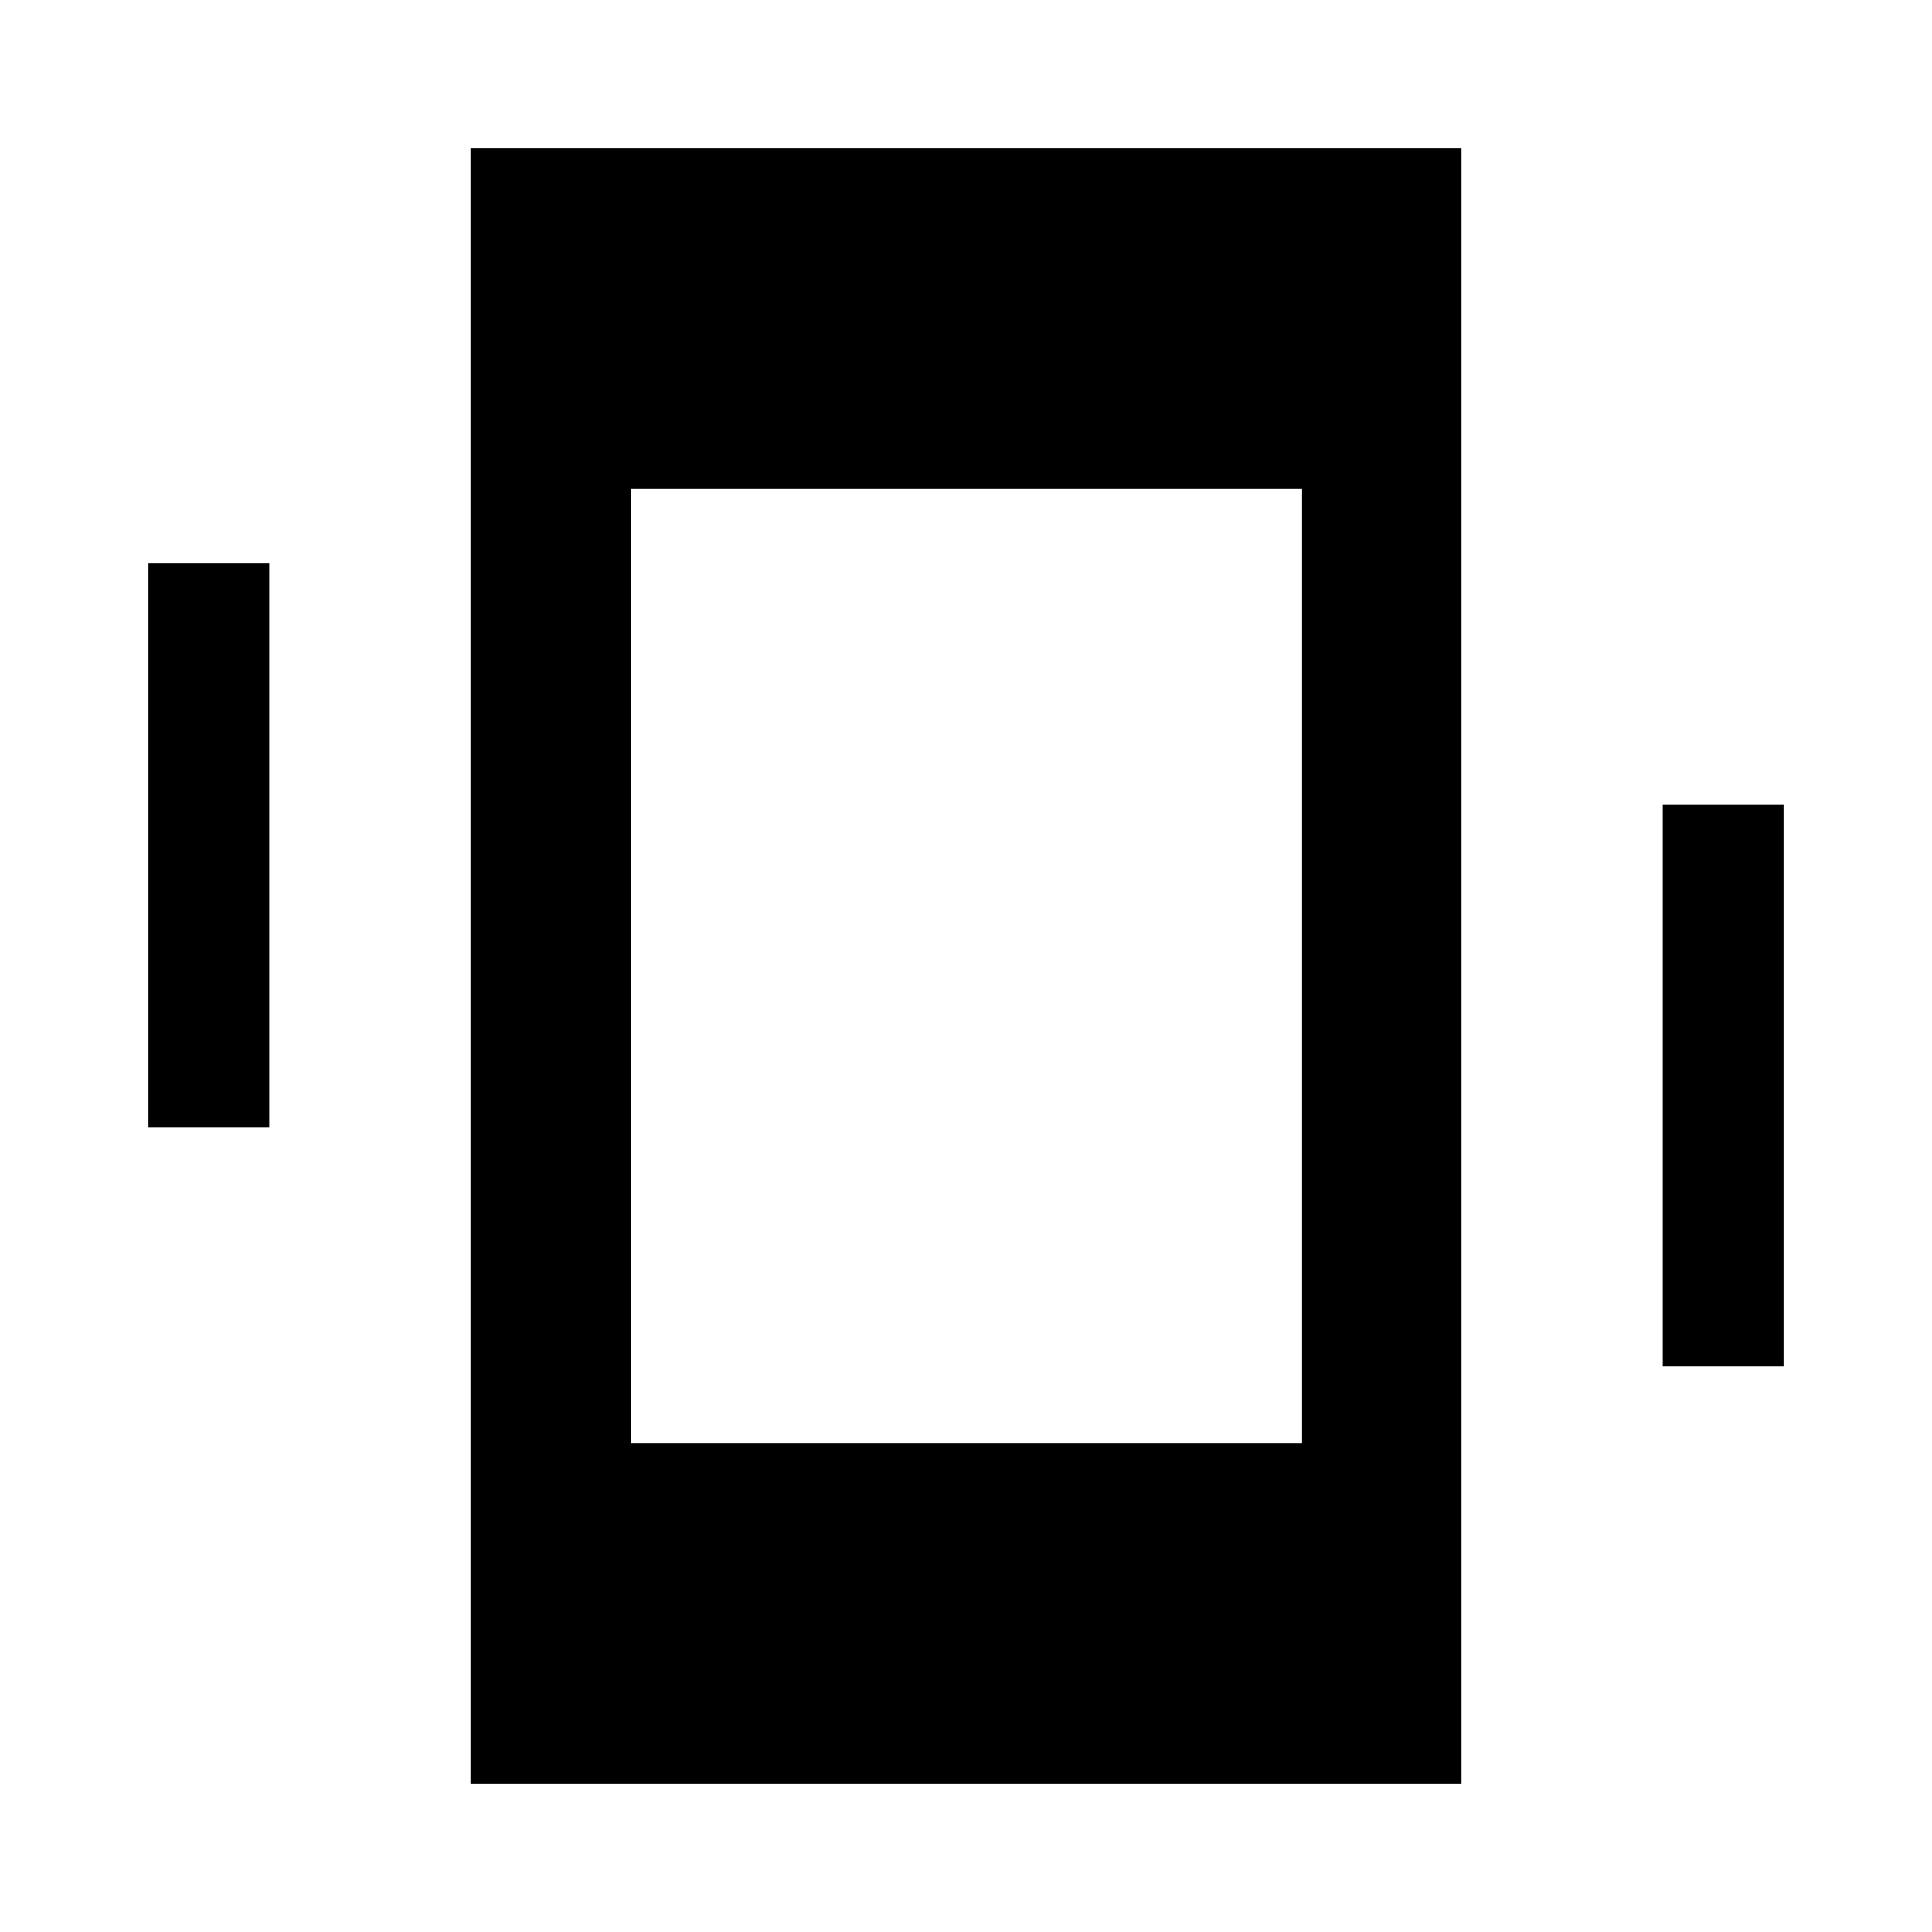 <svg xmlns="http://www.w3.org/2000/svg" width="48" height="48" viewBox="0 -960 960 960"><path d="M73.78-400v-280h60v280h-60Zm752.44 119v-279h60v279h-60ZM233.78-73.78v-812.44h492.44v812.44H233.78ZM313.57-243H647v-474H313.57v474Z"/></svg>